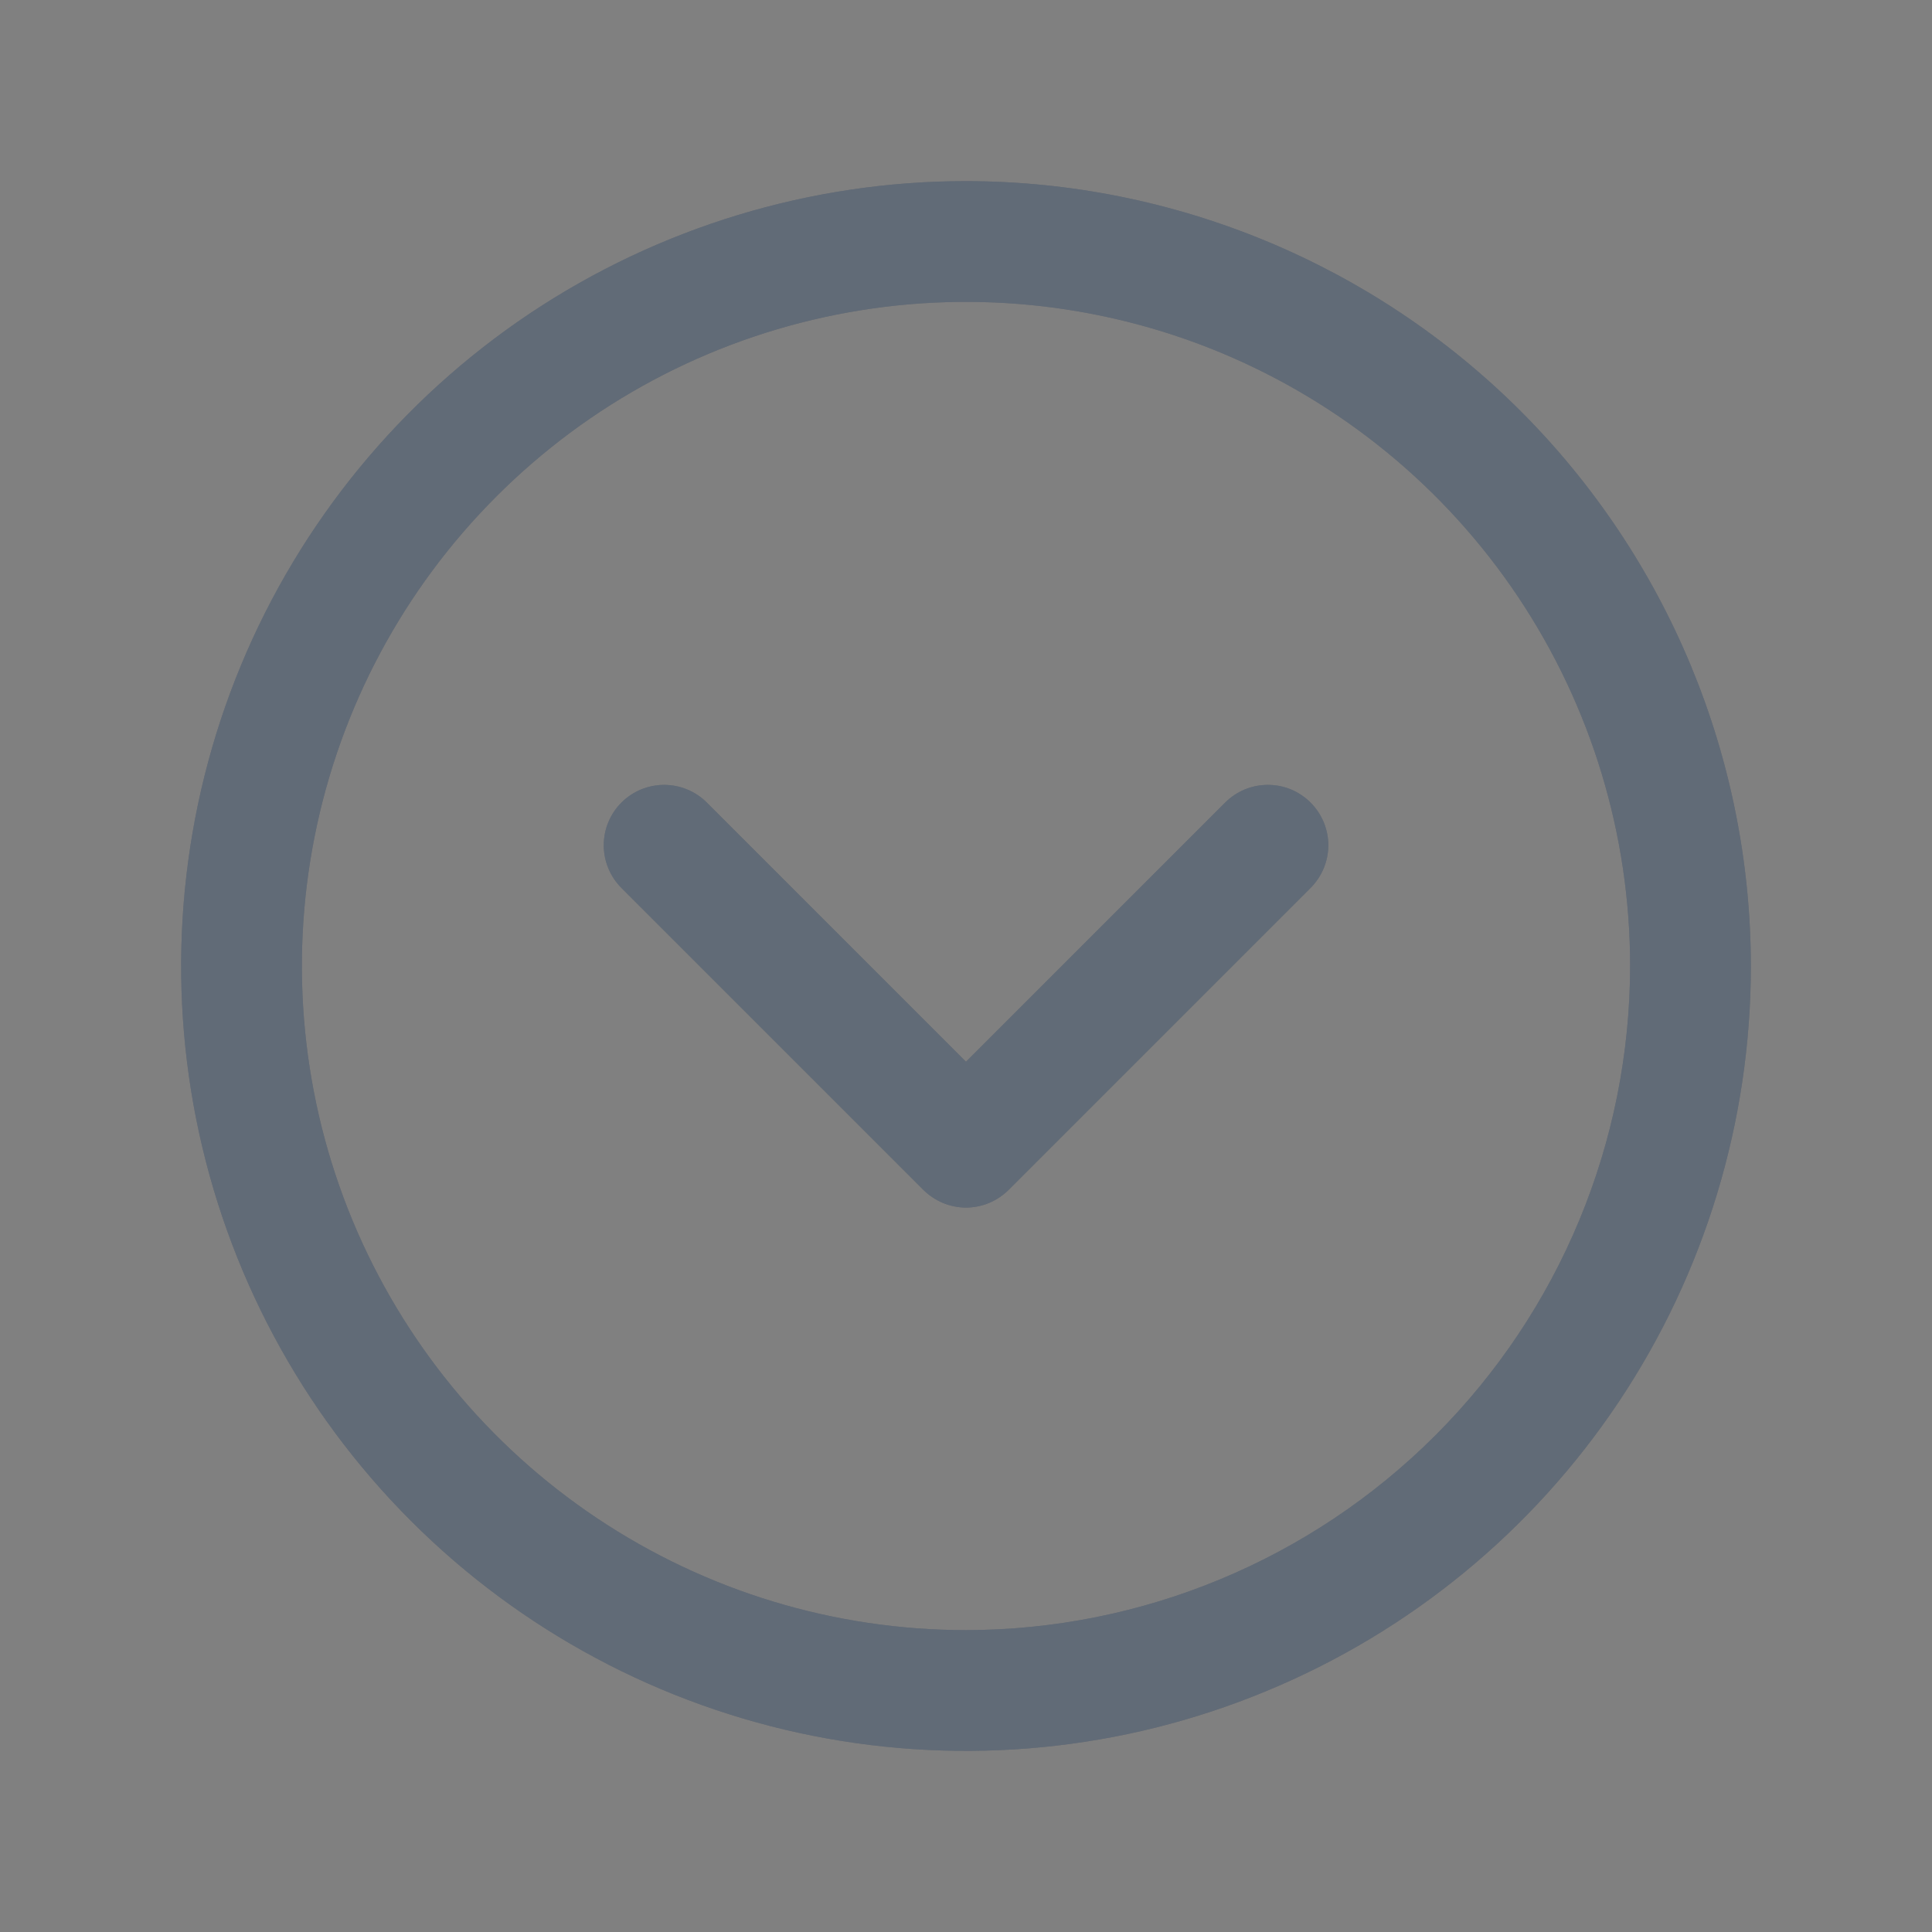 <svg width="20" height="20" viewBox="0 0 20 20" fill="none" xmlns="http://www.w3.org/2000/svg">
<rect x="0" y="0" width="20" height="20" fill="#808080" stroke="none"/>
<path d="M10 1.875C8.393 1.875 6.822 2.352 5.486 3.244C4.15 4.137 3.108 5.406 2.493 6.891C1.879 8.375 1.718 10.009 2.031 11.585C2.345 13.161 3.118 14.609 4.255 15.745C5.391 16.881 6.839 17.655 8.415 17.969C9.991 18.282 11.625 18.122 13.109 17.506C14.594 16.892 15.863 15.85 16.756 14.514C17.648 13.178 18.125 11.607 18.125 10C18.123 7.846 17.266 5.781 15.743 4.257C14.22 2.734 12.154 1.877 10 1.875ZM10 16.875C8.64 16.875 7.311 16.472 6.18 15.716C5.05 14.961 4.169 13.887 3.648 12.631C3.128 11.375 2.992 9.992 3.257 8.659C3.522 7.325 4.177 6.1 5.139 5.139C6.1 4.177 7.325 3.522 8.659 3.257C9.992 2.992 11.375 3.128 12.631 3.648C13.887 4.169 14.961 5.05 15.716 6.18C16.472 7.311 16.875 8.64 16.875 10C16.873 11.823 16.148 13.57 14.859 14.859C13.57 16.148 11.823 16.873 10 16.875ZM13.567 8.308C13.625 8.366 13.671 8.435 13.703 8.511C13.734 8.587 13.751 8.668 13.751 8.75C13.751 8.832 13.734 8.913 13.703 8.989C13.671 9.065 13.625 9.134 13.567 9.192L10.442 12.317C10.384 12.375 10.315 12.421 10.239 12.453C10.164 12.484 10.082 12.501 10 12.501C9.918 12.501 9.837 12.484 9.761 12.453C9.685 12.421 9.616 12.375 9.558 12.317L6.433 9.192C6.316 9.075 6.25 8.916 6.25 8.75C6.25 8.584 6.316 8.425 6.433 8.308C6.55 8.191 6.709 8.125 6.875 8.125C7.041 8.125 7.2 8.191 7.317 8.308L10 10.991L12.683 8.308C12.741 8.25 12.81 8.204 12.886 8.172C12.961 8.141 13.043 8.125 13.125 8.125C13.207 8.125 13.289 8.141 13.364 8.172C13.44 8.204 13.509 8.25 13.567 8.308Z" fill="#2C394A"/>
<path d="M10 1.875C8.393 1.875 6.822 2.352 5.486 3.244C4.15 4.137 3.108 5.406 2.493 6.891C1.879 8.375 1.718 10.009 2.031 11.585C2.345 13.161 3.118 14.609 4.255 15.745C5.391 16.881 6.839 17.655 8.415 17.969C9.991 18.282 11.625 18.122 13.109 17.506C14.594 16.892 15.863 15.85 16.756 14.514C17.648 13.178 18.125 11.607 18.125 10C18.123 7.846 17.266 5.781 15.743 4.257C14.22 2.734 12.154 1.877 10 1.875ZM10 16.875C8.64 16.875 7.311 16.472 6.18 15.716C5.05 14.961 4.169 13.887 3.648 12.631C3.128 11.375 2.992 9.992 3.257 8.659C3.522 7.325 4.177 6.1 5.139 5.139C6.1 4.177 7.325 3.522 8.659 3.257C9.992 2.992 11.375 3.128 12.631 3.648C13.887 4.169 14.961 5.05 15.716 6.18C16.472 7.311 16.875 8.64 16.875 10C16.873 11.823 16.148 13.57 14.859 14.859C13.57 16.148 11.823 16.873 10 16.875ZM13.567 8.308C13.625 8.366 13.671 8.435 13.703 8.511C13.734 8.587 13.751 8.668 13.751 8.75C13.751 8.832 13.734 8.913 13.703 8.989C13.671 9.065 13.625 9.134 13.567 9.192L10.442 12.317C10.384 12.375 10.315 12.421 10.239 12.453C10.164 12.484 10.082 12.501 10 12.501C9.918 12.501 9.837 12.484 9.761 12.453C9.685 12.421 9.616 12.375 9.558 12.317L6.433 9.192C6.316 9.075 6.25 8.916 6.25 8.75C6.25 8.584 6.316 8.425 6.433 8.308C6.55 8.191 6.709 8.125 6.875 8.125C7.041 8.125 7.2 8.191 7.317 8.308L10 10.991L12.683 8.308C12.741 8.25 12.81 8.204 12.886 8.172C12.961 8.141 13.043 8.125 13.125 8.125C13.207 8.125 13.289 8.141 13.364 8.172C13.44 8.204 13.509 8.25 13.567 8.308Z" fill="white" fill-opacity="0.25"/>
</svg>

